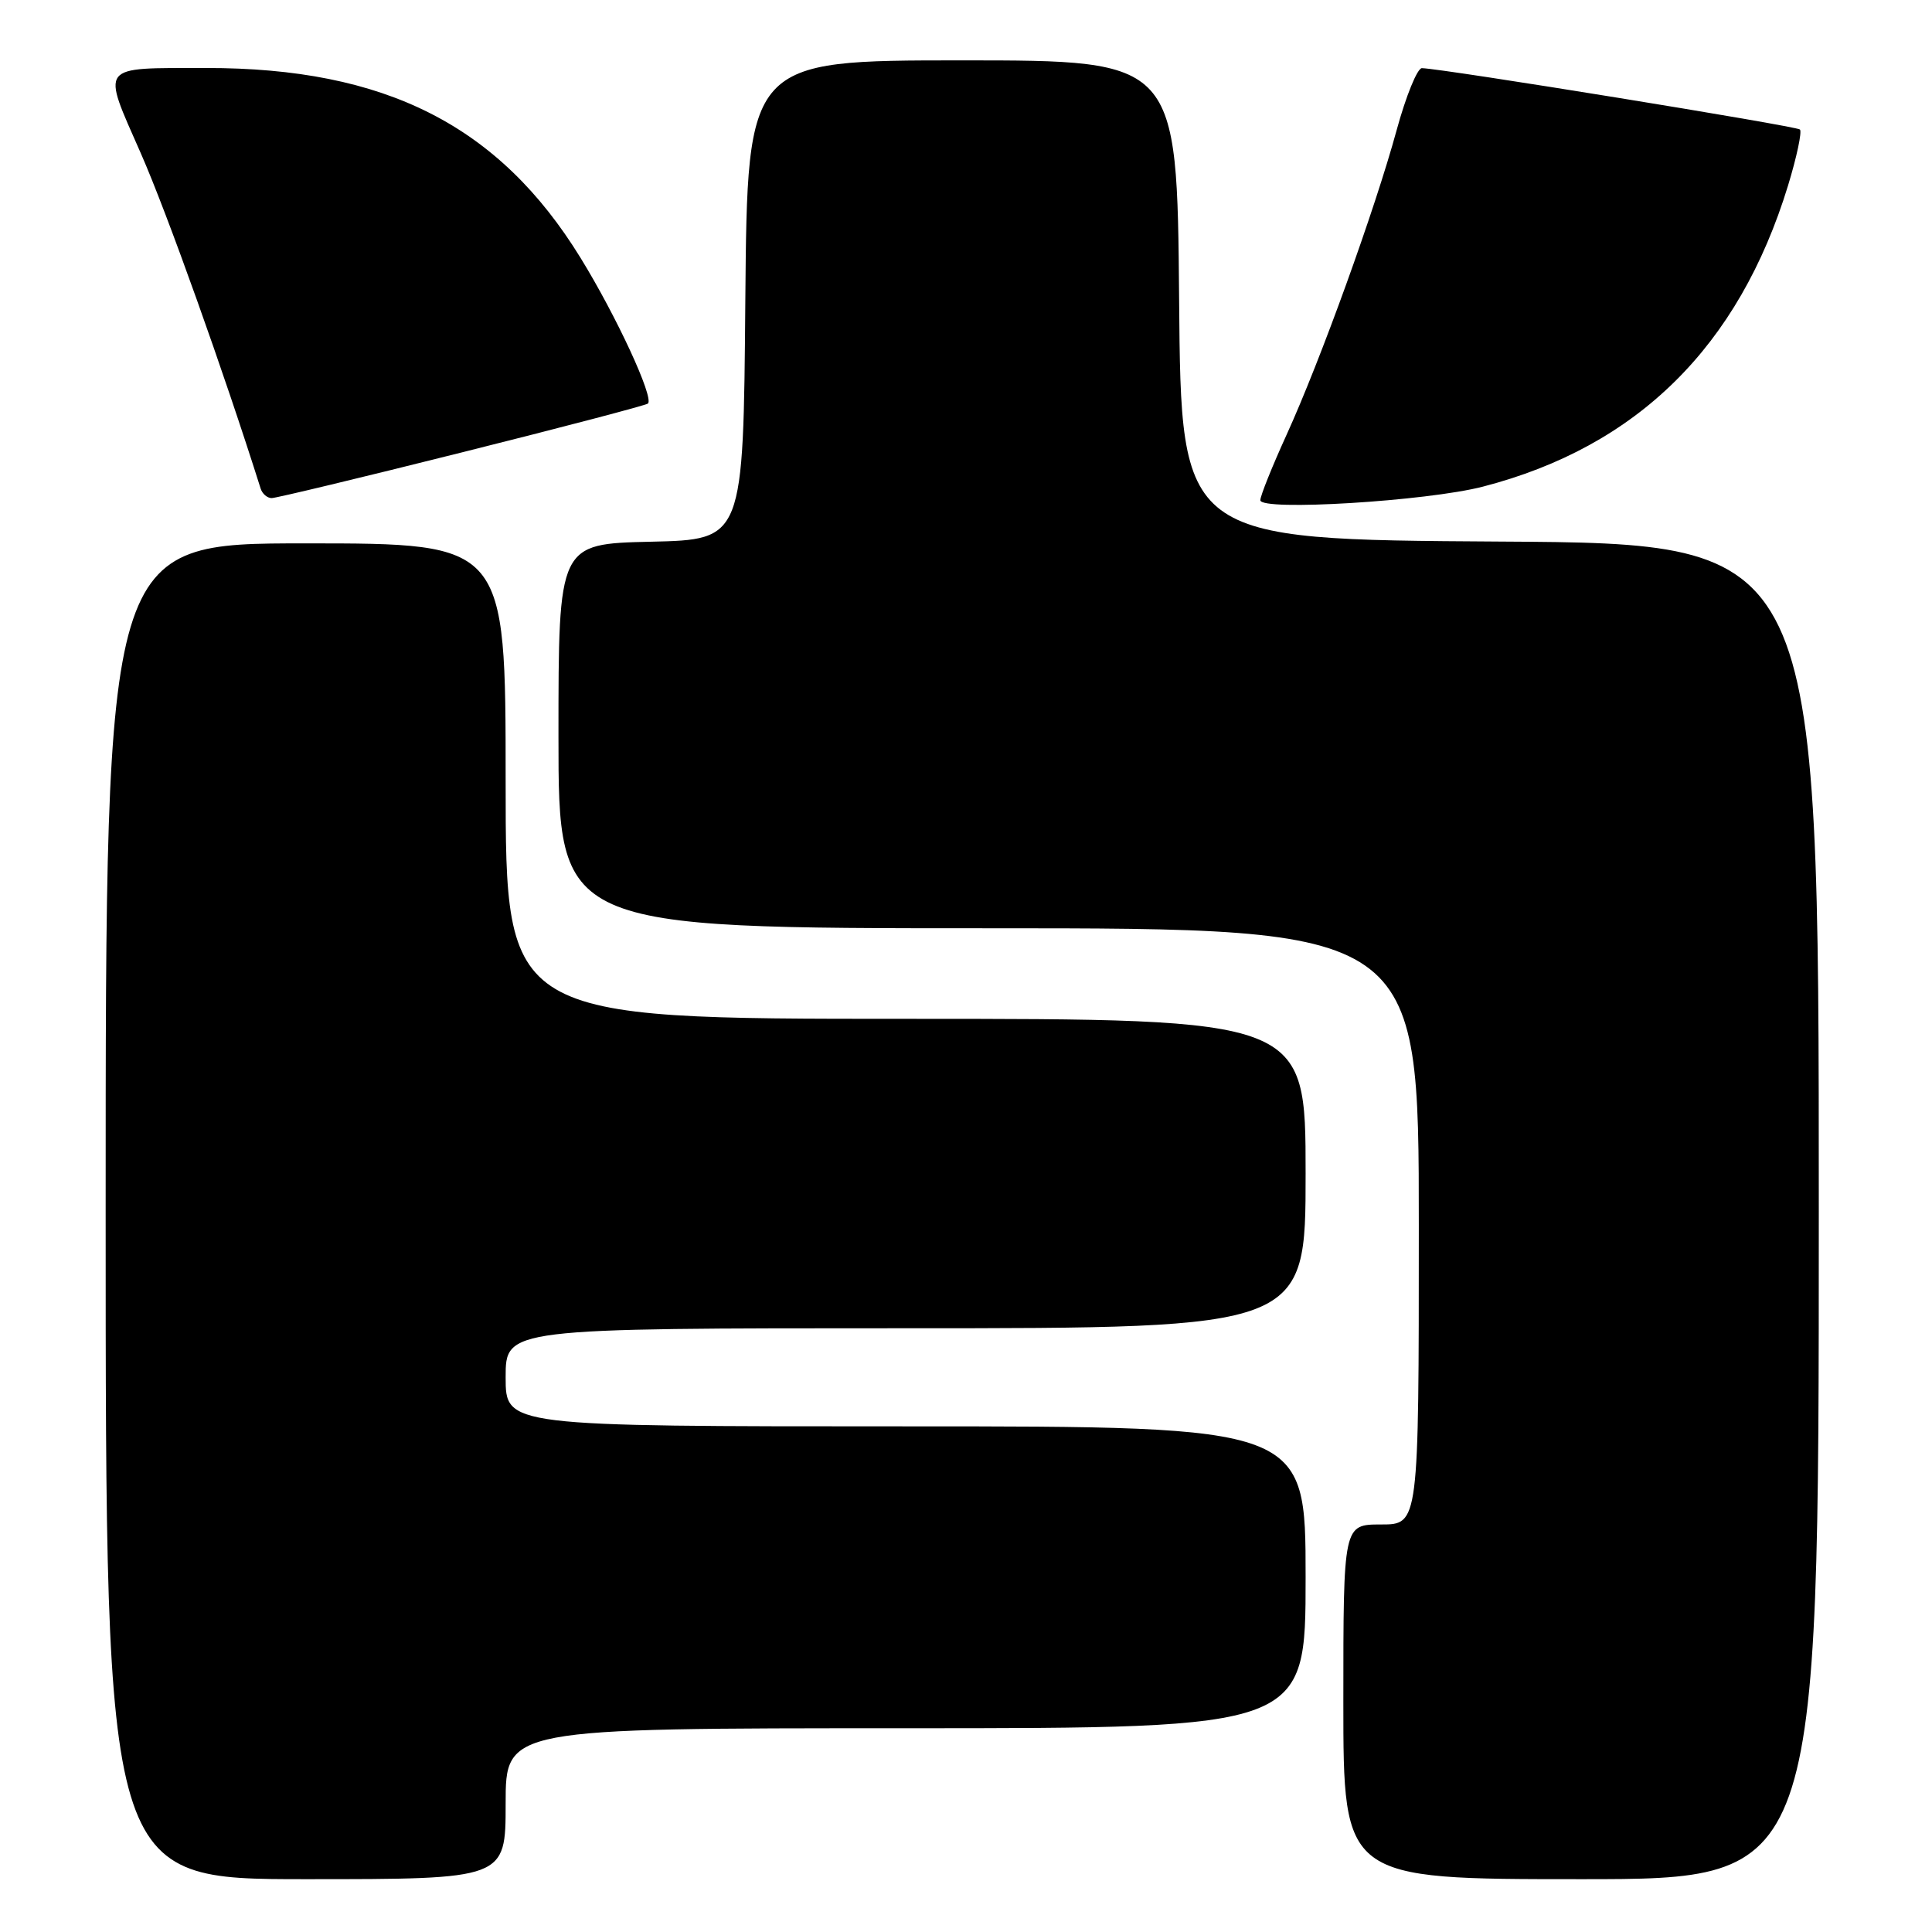 <?xml version="1.0" encoding="UTF-8" standalone="no"?>
<!DOCTYPE svg PUBLIC "-//W3C//DTD SVG 1.1//EN" "http://www.w3.org/Graphics/SVG/1.1/DTD/svg11.dtd" >
<svg xmlns="http://www.w3.org/2000/svg" xmlns:xlink="http://www.w3.org/1999/xlink" version="1.1" viewBox="0 0 256 256">
 <g >
 <path fill="currentColor"
d=" M 67.00 239.00 C 67.00 229.00 67.00 229.00 120.00 229.00 C 173.00 229.00 173.00 229.00 173.00 209.00 C 173.00 189.00 173.00 189.00 120.00 189.00 C 67.00 189.00 67.00 189.00 67.00 182.50 C 67.00 176.00 67.00 176.00 120.00 176.00 C 173.00 176.00 173.00 176.00 173.00 155.50 C 173.00 135.00 173.00 135.00 120.00 135.00 C 67.00 135.00 67.00 135.00 67.00 103.50 C 67.00 72.00 67.00 72.00 40.50 72.00 C 14.00 72.00 14.00 72.00 14.00 160.50 C 14.00 249.00 14.00 249.00 40.50 249.00 C 67.00 249.00 67.00 249.00 67.00 239.00 Z  M 241.00 160.51 C 241.00 72.02 241.00 72.02 198.75 71.76 C 156.50 71.50 156.50 71.50 156.24 39.75 C 155.97 8.00 155.97 8.00 127.50 8.00 C 99.03 8.00 99.03 8.00 98.76 39.75 C 98.50 71.50 98.50 71.50 86.25 71.78 C 74.00 72.06 74.00 72.06 74.00 97.53 C 74.00 123.00 74.00 123.00 131.00 123.00 C 188.00 123.00 188.00 123.00 188.00 162.50 C 188.00 202.00 188.00 202.00 183.00 202.00 C 178.00 202.00 178.00 202.00 178.00 225.50 C 178.00 249.00 178.00 249.00 209.50 249.00 C 241.00 249.00 241.00 249.00 241.00 160.51 Z  M 196.50 64.48 C 216.95 59.18 230.39 45.92 236.92 24.60 C 238.08 20.80 238.79 17.46 238.50 17.16 C 238.03 16.70 191.30 9.11 188.41 9.03 C 187.81 9.01 186.30 12.71 185.06 17.25 C 182.19 27.77 174.96 47.78 170.47 57.63 C 168.56 61.82 167.00 65.71 167.00 66.28 C 167.00 67.75 189.05 66.41 196.50 64.48 Z  M 61.26 59.93 C 74.57 56.60 85.64 53.69 85.86 53.47 C 86.67 52.67 81.68 41.89 76.92 34.16 C 66.12 16.61 51.06 8.98 27.29 9.01 C 12.96 9.04 13.43 8.41 18.67 20.34 C 22.14 28.23 29.68 49.35 34.54 64.75 C 34.76 65.44 35.42 66.00 36.00 66.00 C 36.58 66.00 47.95 63.27 61.26 59.93 Z "/>
</g>
</svg>